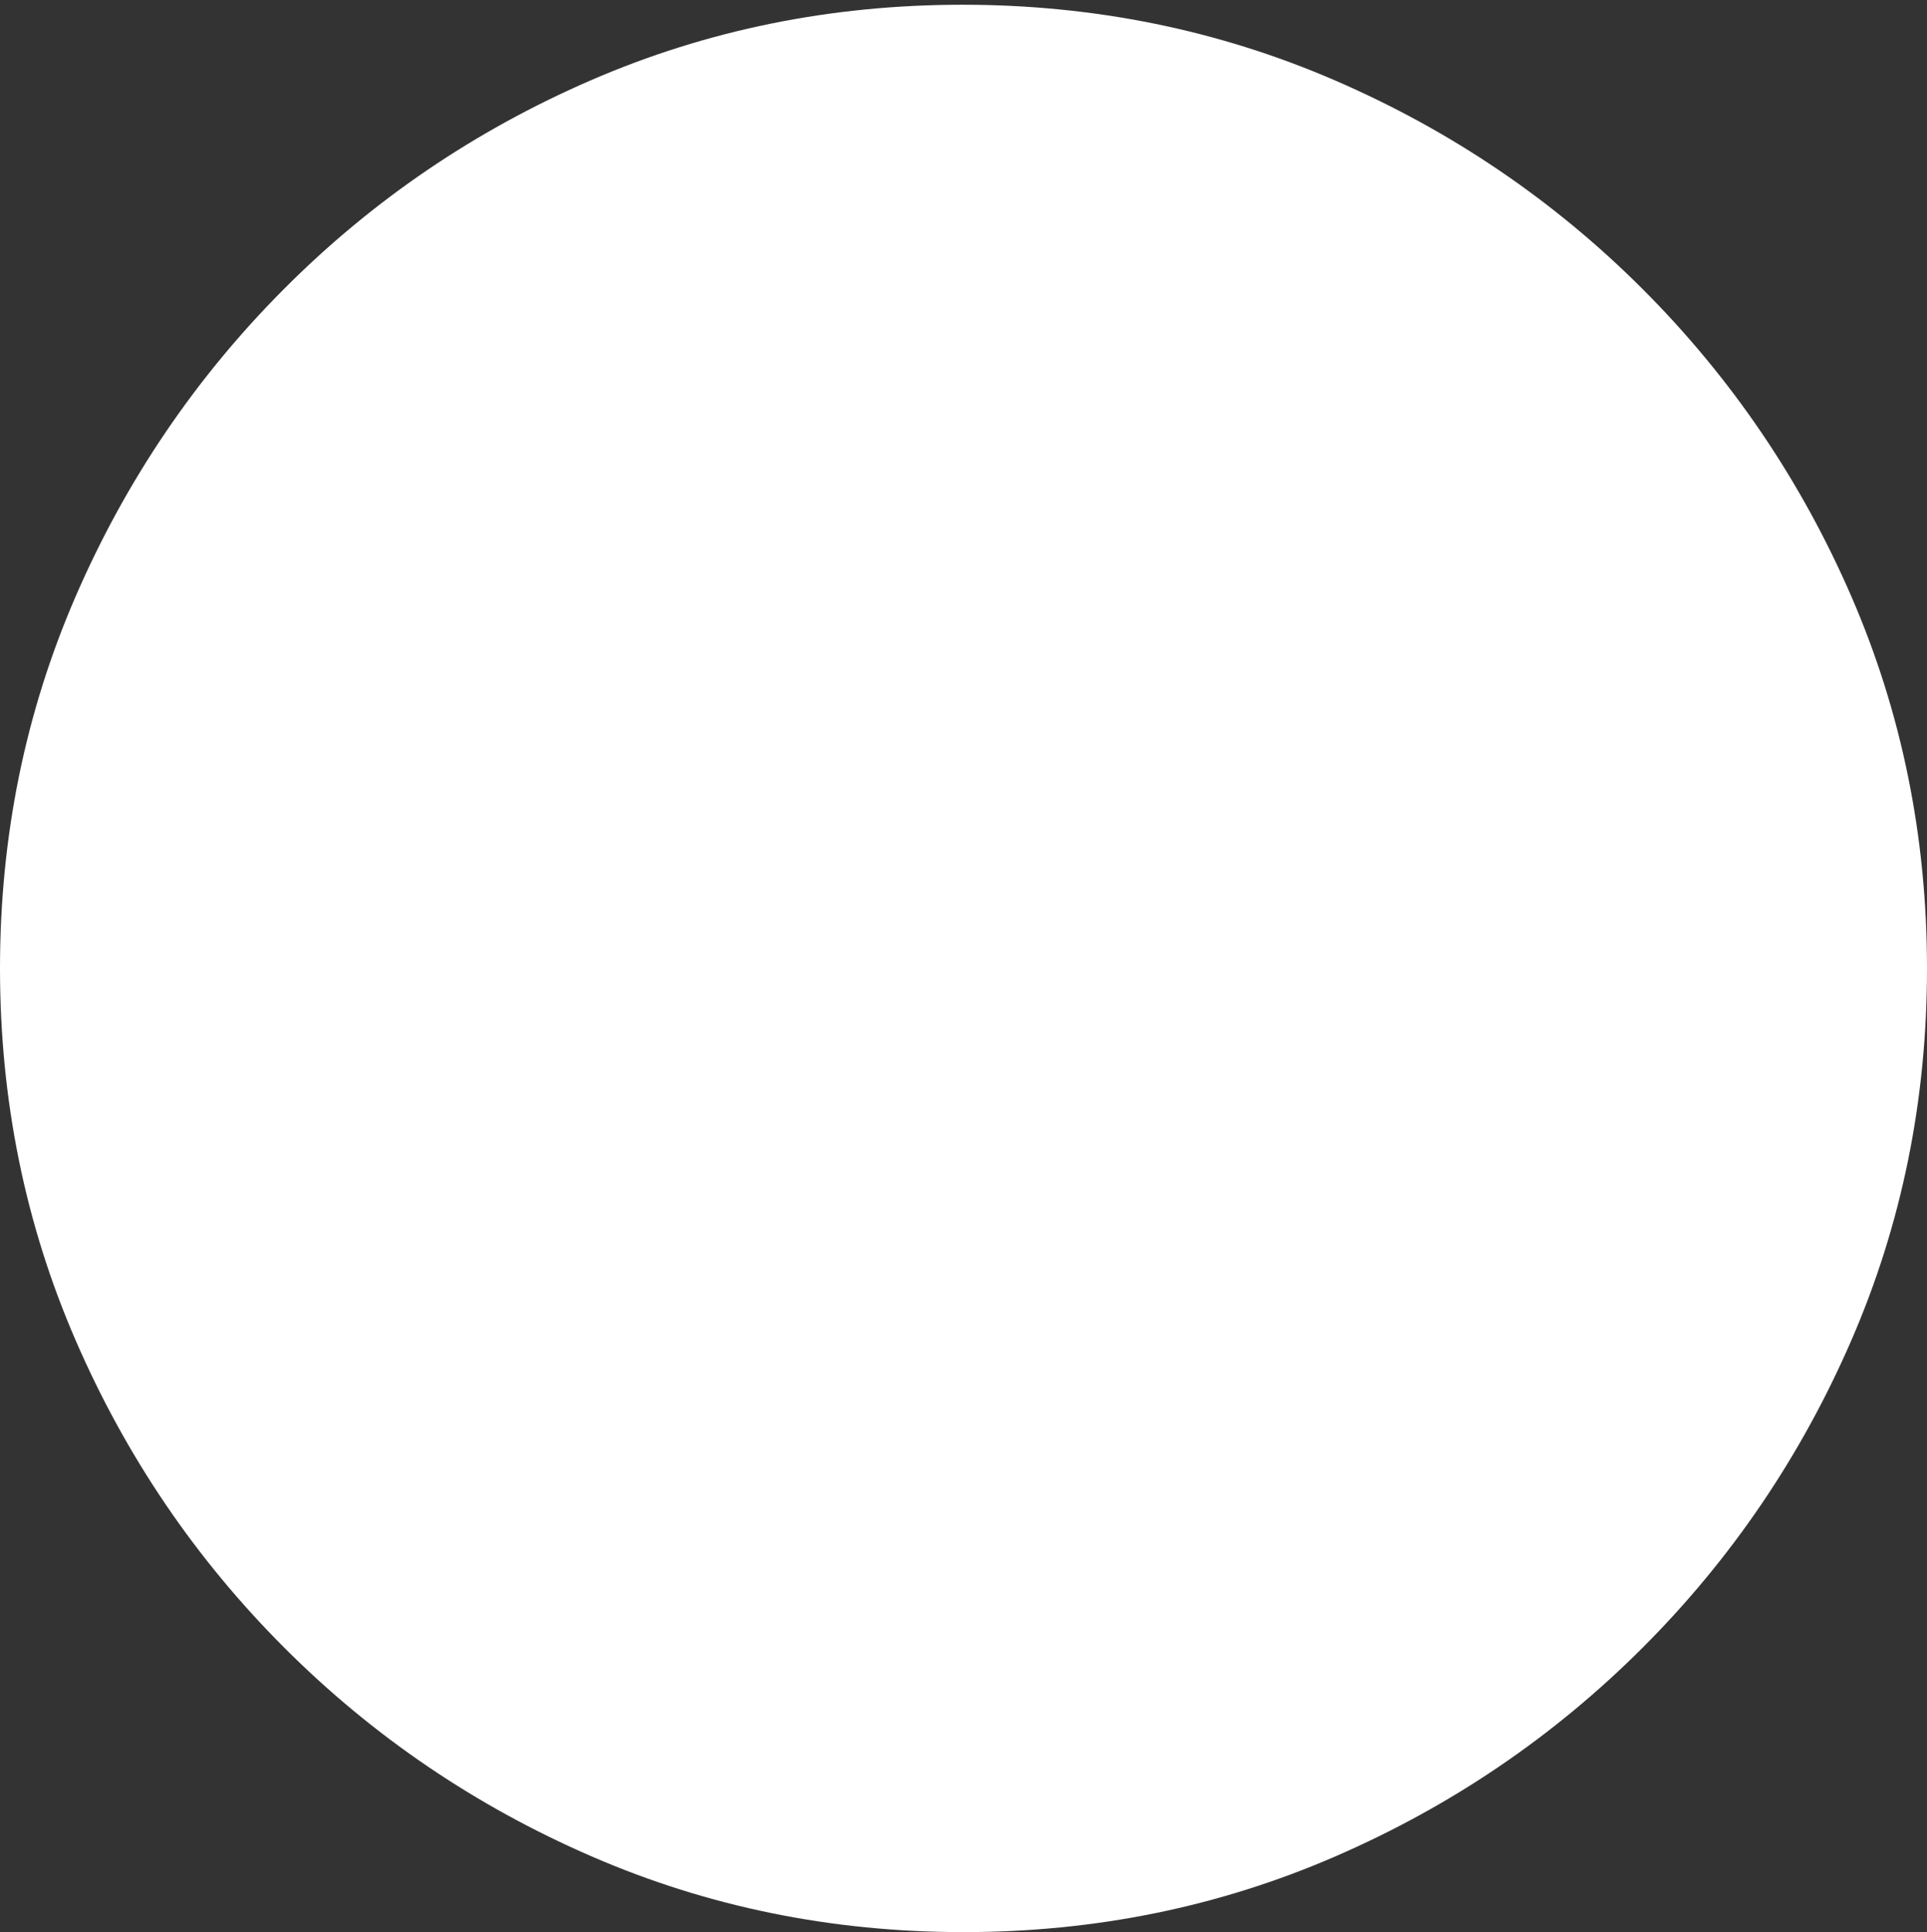<?xml version="1.0" encoding="UTF-8"?>
<!--Generator: Apple Native CoreSVG 175.5-->
<!DOCTYPE svg
PUBLIC "-//W3C//DTD SVG 1.1//EN"
       "http://www.w3.org/Graphics/SVG/1.1/DTD/svg11.dtd">
<svg version="1.1" xmlns="http://www.w3.org/2000/svg" xmlns:xlink="http://www.w3.org/1999/xlink" width="19.922" height="19.971">
 <rect width="100%" height="100%" fill="#333333" stroke="none"/>
 <g>
  <rect height="19.971" opacity="0" width="19.922" x="0" y="0"/>
  <path d="M9.961 19.971Q12.002 19.971 13.804 19.189Q15.605 18.408 16.982 17.031Q18.359 15.654 19.141 13.852Q19.922 12.051 19.922 10.01Q19.922 7.969 19.141 6.167Q18.359 4.365 16.982 2.988Q15.605 1.611 13.799 0.83Q11.992 0.049 9.951 0.049Q7.91 0.049 6.108 0.83Q4.307 1.611 2.935 2.988Q1.562 4.365 0.781 6.167Q0 7.969 0 10.01Q0 12.051 0.781 13.852Q1.562 15.654 2.939 17.031Q4.316 18.408 6.118 19.189Q7.92 19.971 9.961 19.971Z" fill="#ffffff"/>
  <path d="M5.547 15.547Q5.371 15.547 5.239 15.41Q5.107 15.273 5.107 15.098Q5.107 14.932 5.239 14.81Q5.371 14.688 5.547 14.688L5.742 14.688L5.742 5.361Q5.742 4.736 6.069 4.409Q6.396 4.082 7.021 4.082L11.484 4.082Q12.764 4.082 12.764 5.361L12.764 12.578L14.199 12.578Q14.727 12.578 14.727 12.07L14.727 9.365L13.896 8.398Q13.477 7.91 13.848 7.402L14.6 6.357L13.867 5.186Q13.73 4.961 13.852 4.785Q13.975 4.609 14.185 4.58Q14.395 4.551 14.531 4.775L15.244 5.928Q15.361 6.123 15.435 6.338Q15.508 6.553 15.508 6.816L15.508 12.07Q15.508 12.705 15.176 13.032Q14.844 13.359 14.209 13.359L12.764 13.359L12.764 14.688L12.94 14.688Q13.135 14.688 13.267 14.81Q13.398 14.932 13.398 15.098Q13.398 15.273 13.267 15.41Q13.135 15.547 12.94 15.547ZM7.041 9.15Q7.041 9.668 7.598 9.668L10.908 9.668Q11.465 9.668 11.465 9.15L11.465 5.908Q11.465 5.41 10.908 5.41L7.598 5.41Q7.041 5.41 7.041 5.908Z" fill="none"/>
 </g>
</svg>
